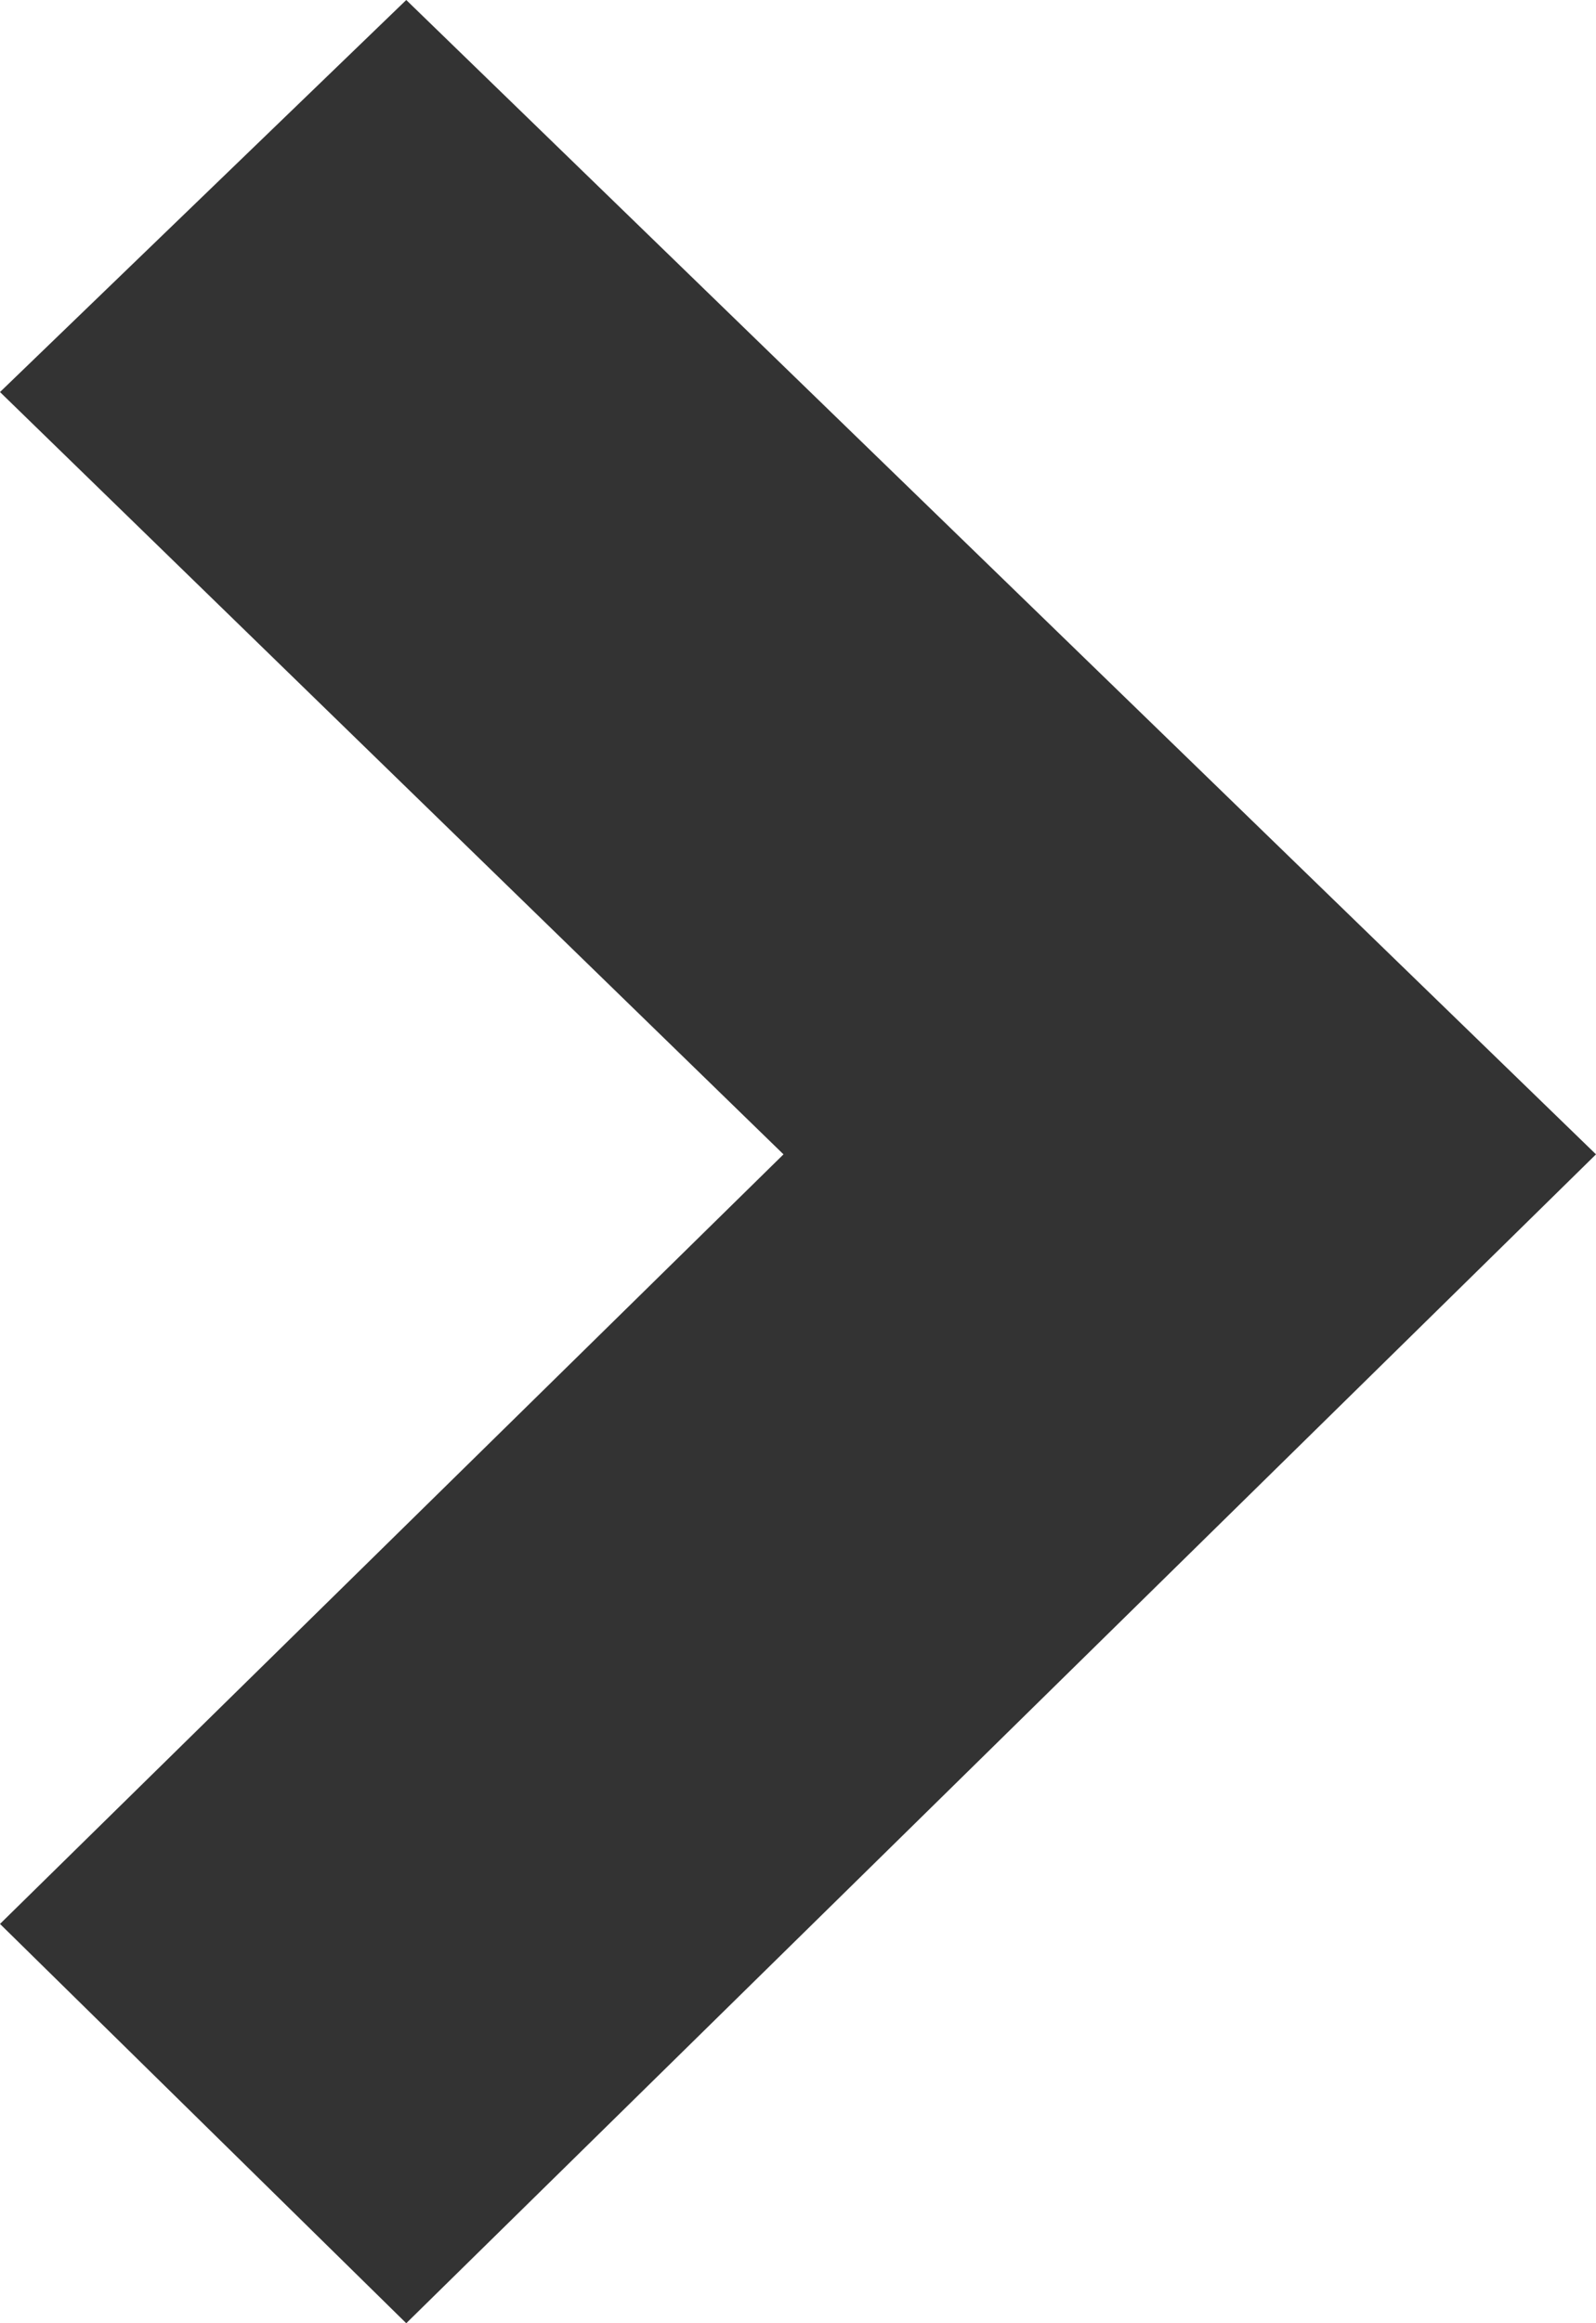 <?xml version="1.0" encoding="utf-8"?>
<!-- Generator: Adobe Illustrator 21.0.0, SVG Export Plug-In . SVG Version: 6.00 Build 0)  -->
<svg version="1.1" id="arrow-right" xmlns="http://www.w3.org/2000/svg" xmlns:xlink="http://www.w3.org/1999/xlink" x="0px"
	 y="0px" viewBox="0 0 22 32" style="enable-background:new 0 0 22 32;" xml:space="preserve">
<path style="fill:#333333;" d="M5.6,0L22,15.9L5.6,32L0,26.5l10.8-10.6L0,5.4L5.6,0z"/>
</svg>
